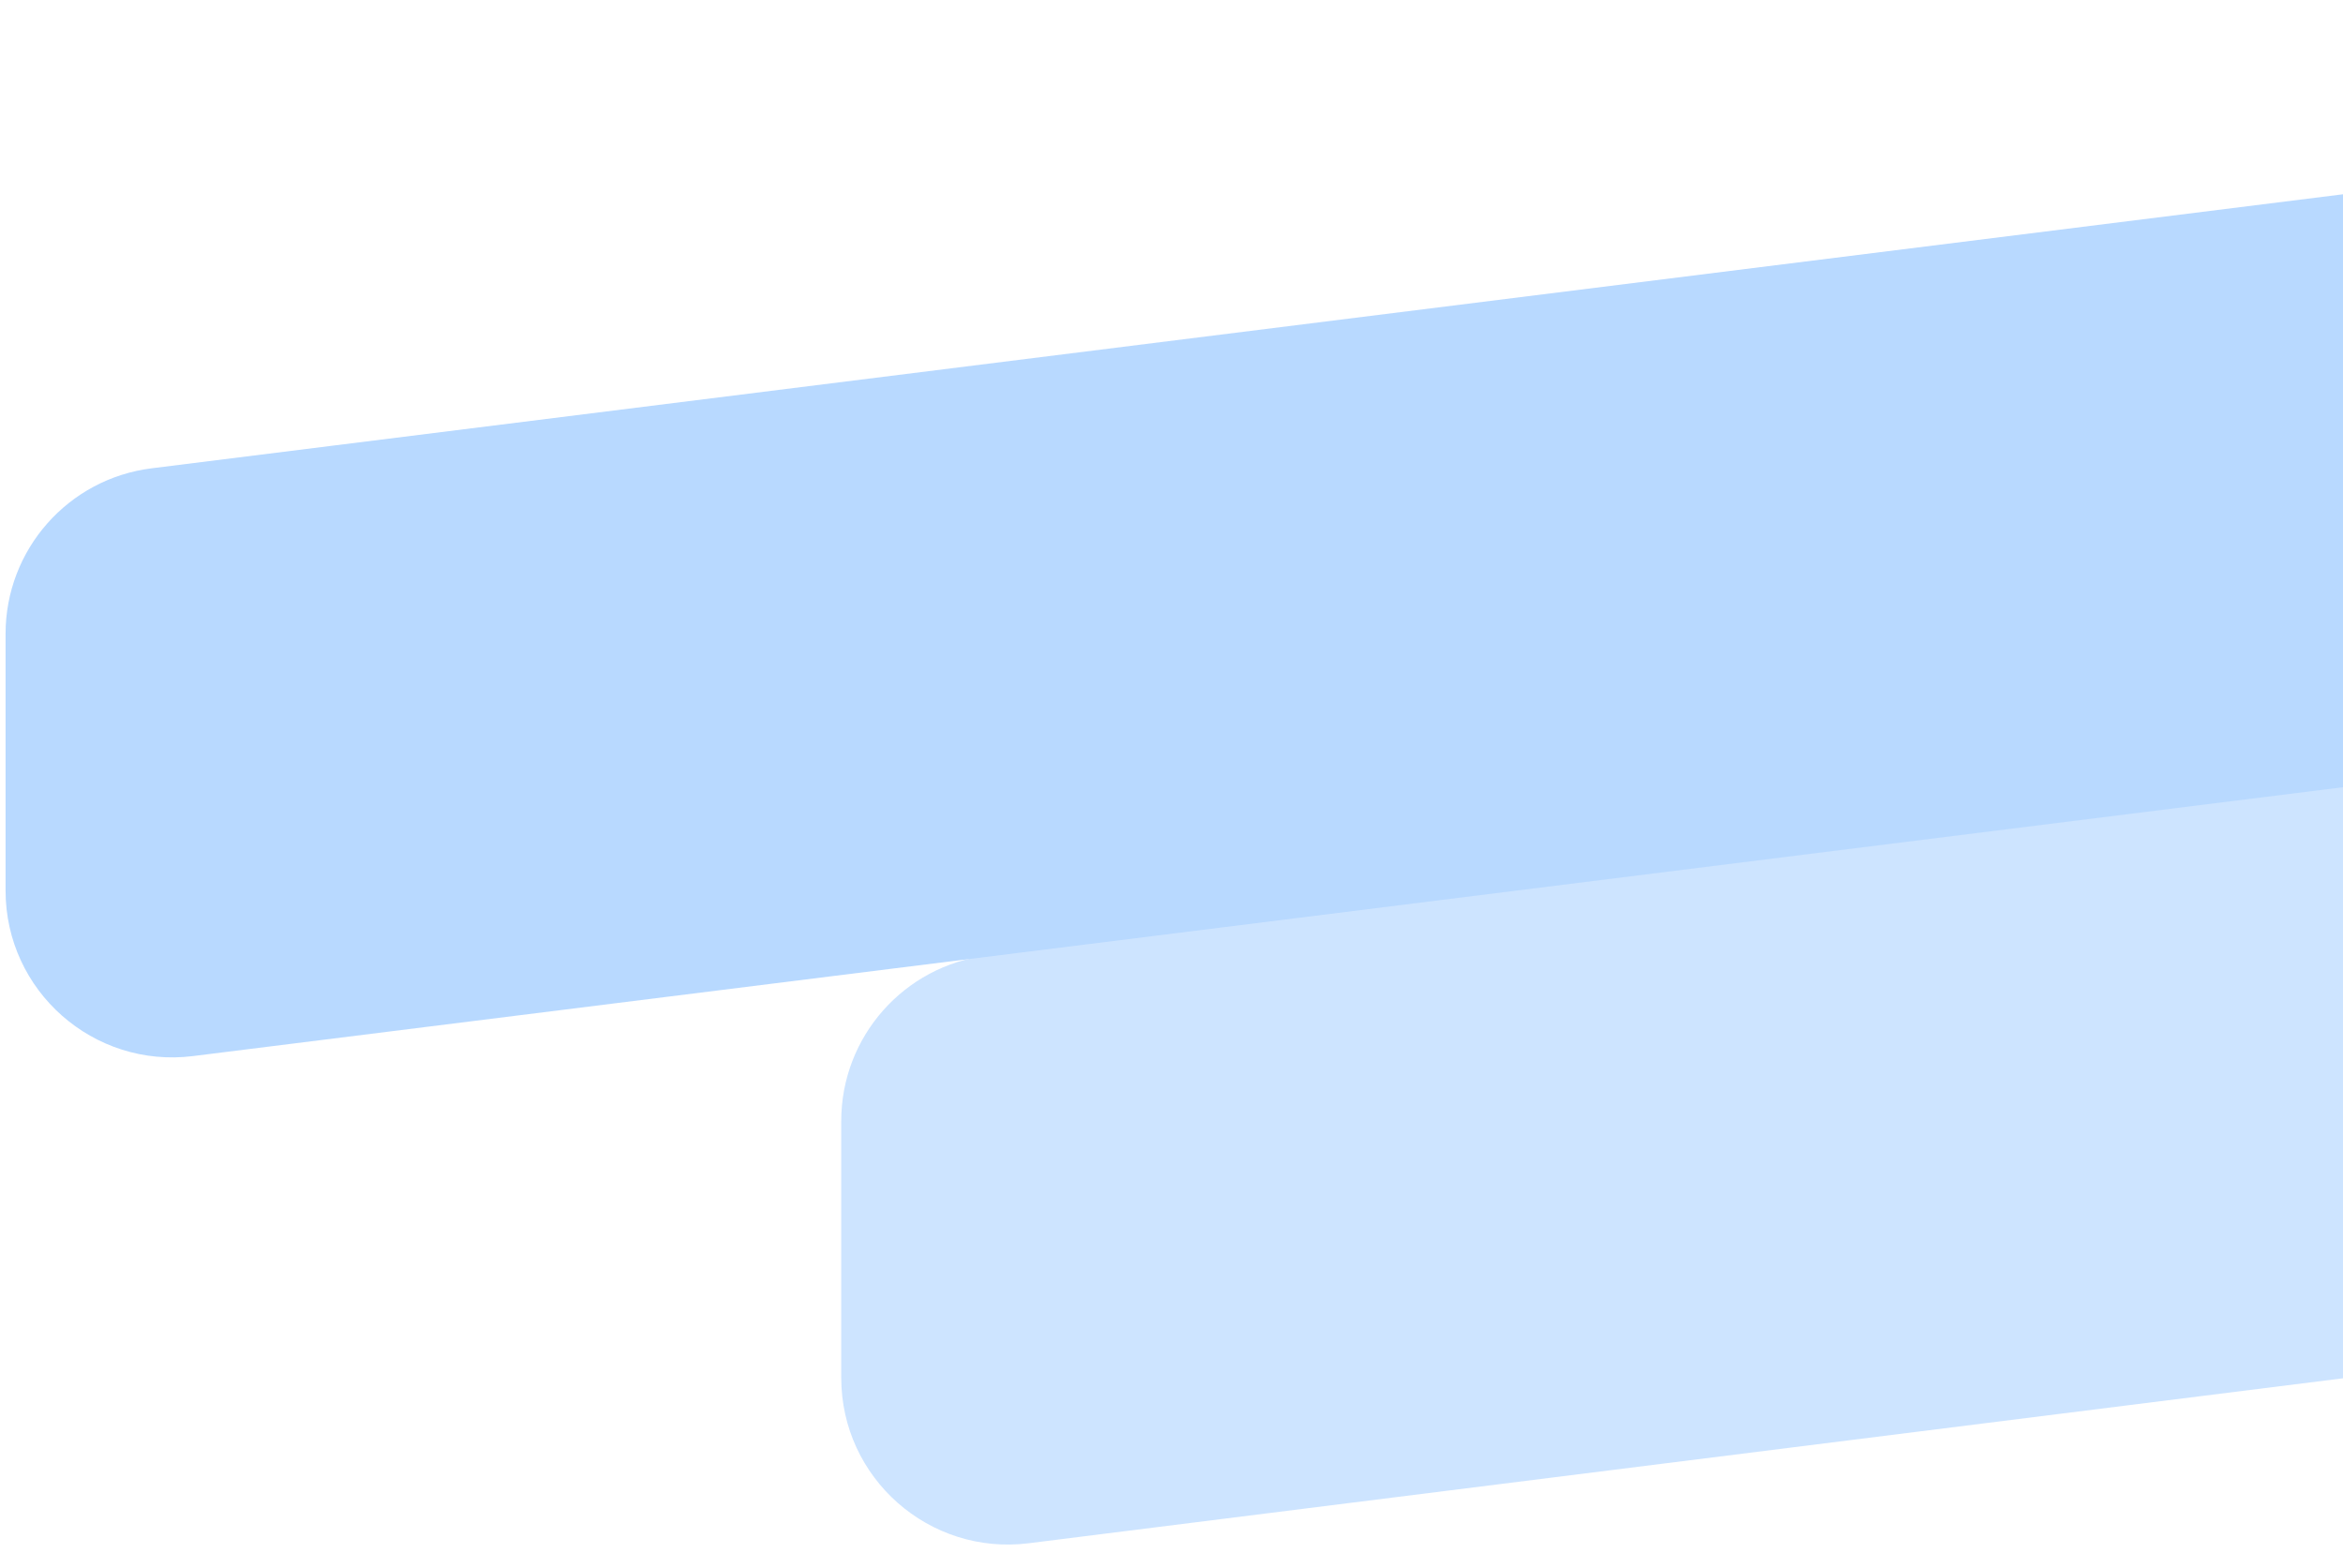 <svg width="281" height="188" viewBox="0 0 281 188" fill="none" xmlns="http://www.w3.org/2000/svg">
<path d="M100.891 134.435C100.891 124.352 108.396 115.846 118.4 114.59L758.4 34.268C770.34 32.769 780.891 42.078 780.891 54.112V84.91C780.891 94.992 773.385 103.498 763.381 104.754L123.381 185.076C111.441 186.575 100.891 177.266 100.891 165.232V134.435Z" fill="#CDE4FF"/>
<path d="M0.668 76.007C0.668 65.921 8.178 57.413 18.186 56.162L444.853 2.811C456.79 1.318 467.335 10.626 467.335 22.657V53.456C467.335 63.542 459.824 72.05 449.816 73.302L23.149 126.652C11.212 128.145 0.668 118.837 0.668 106.807V76.007Z" fill="#B8D9FF"/>
</svg>

